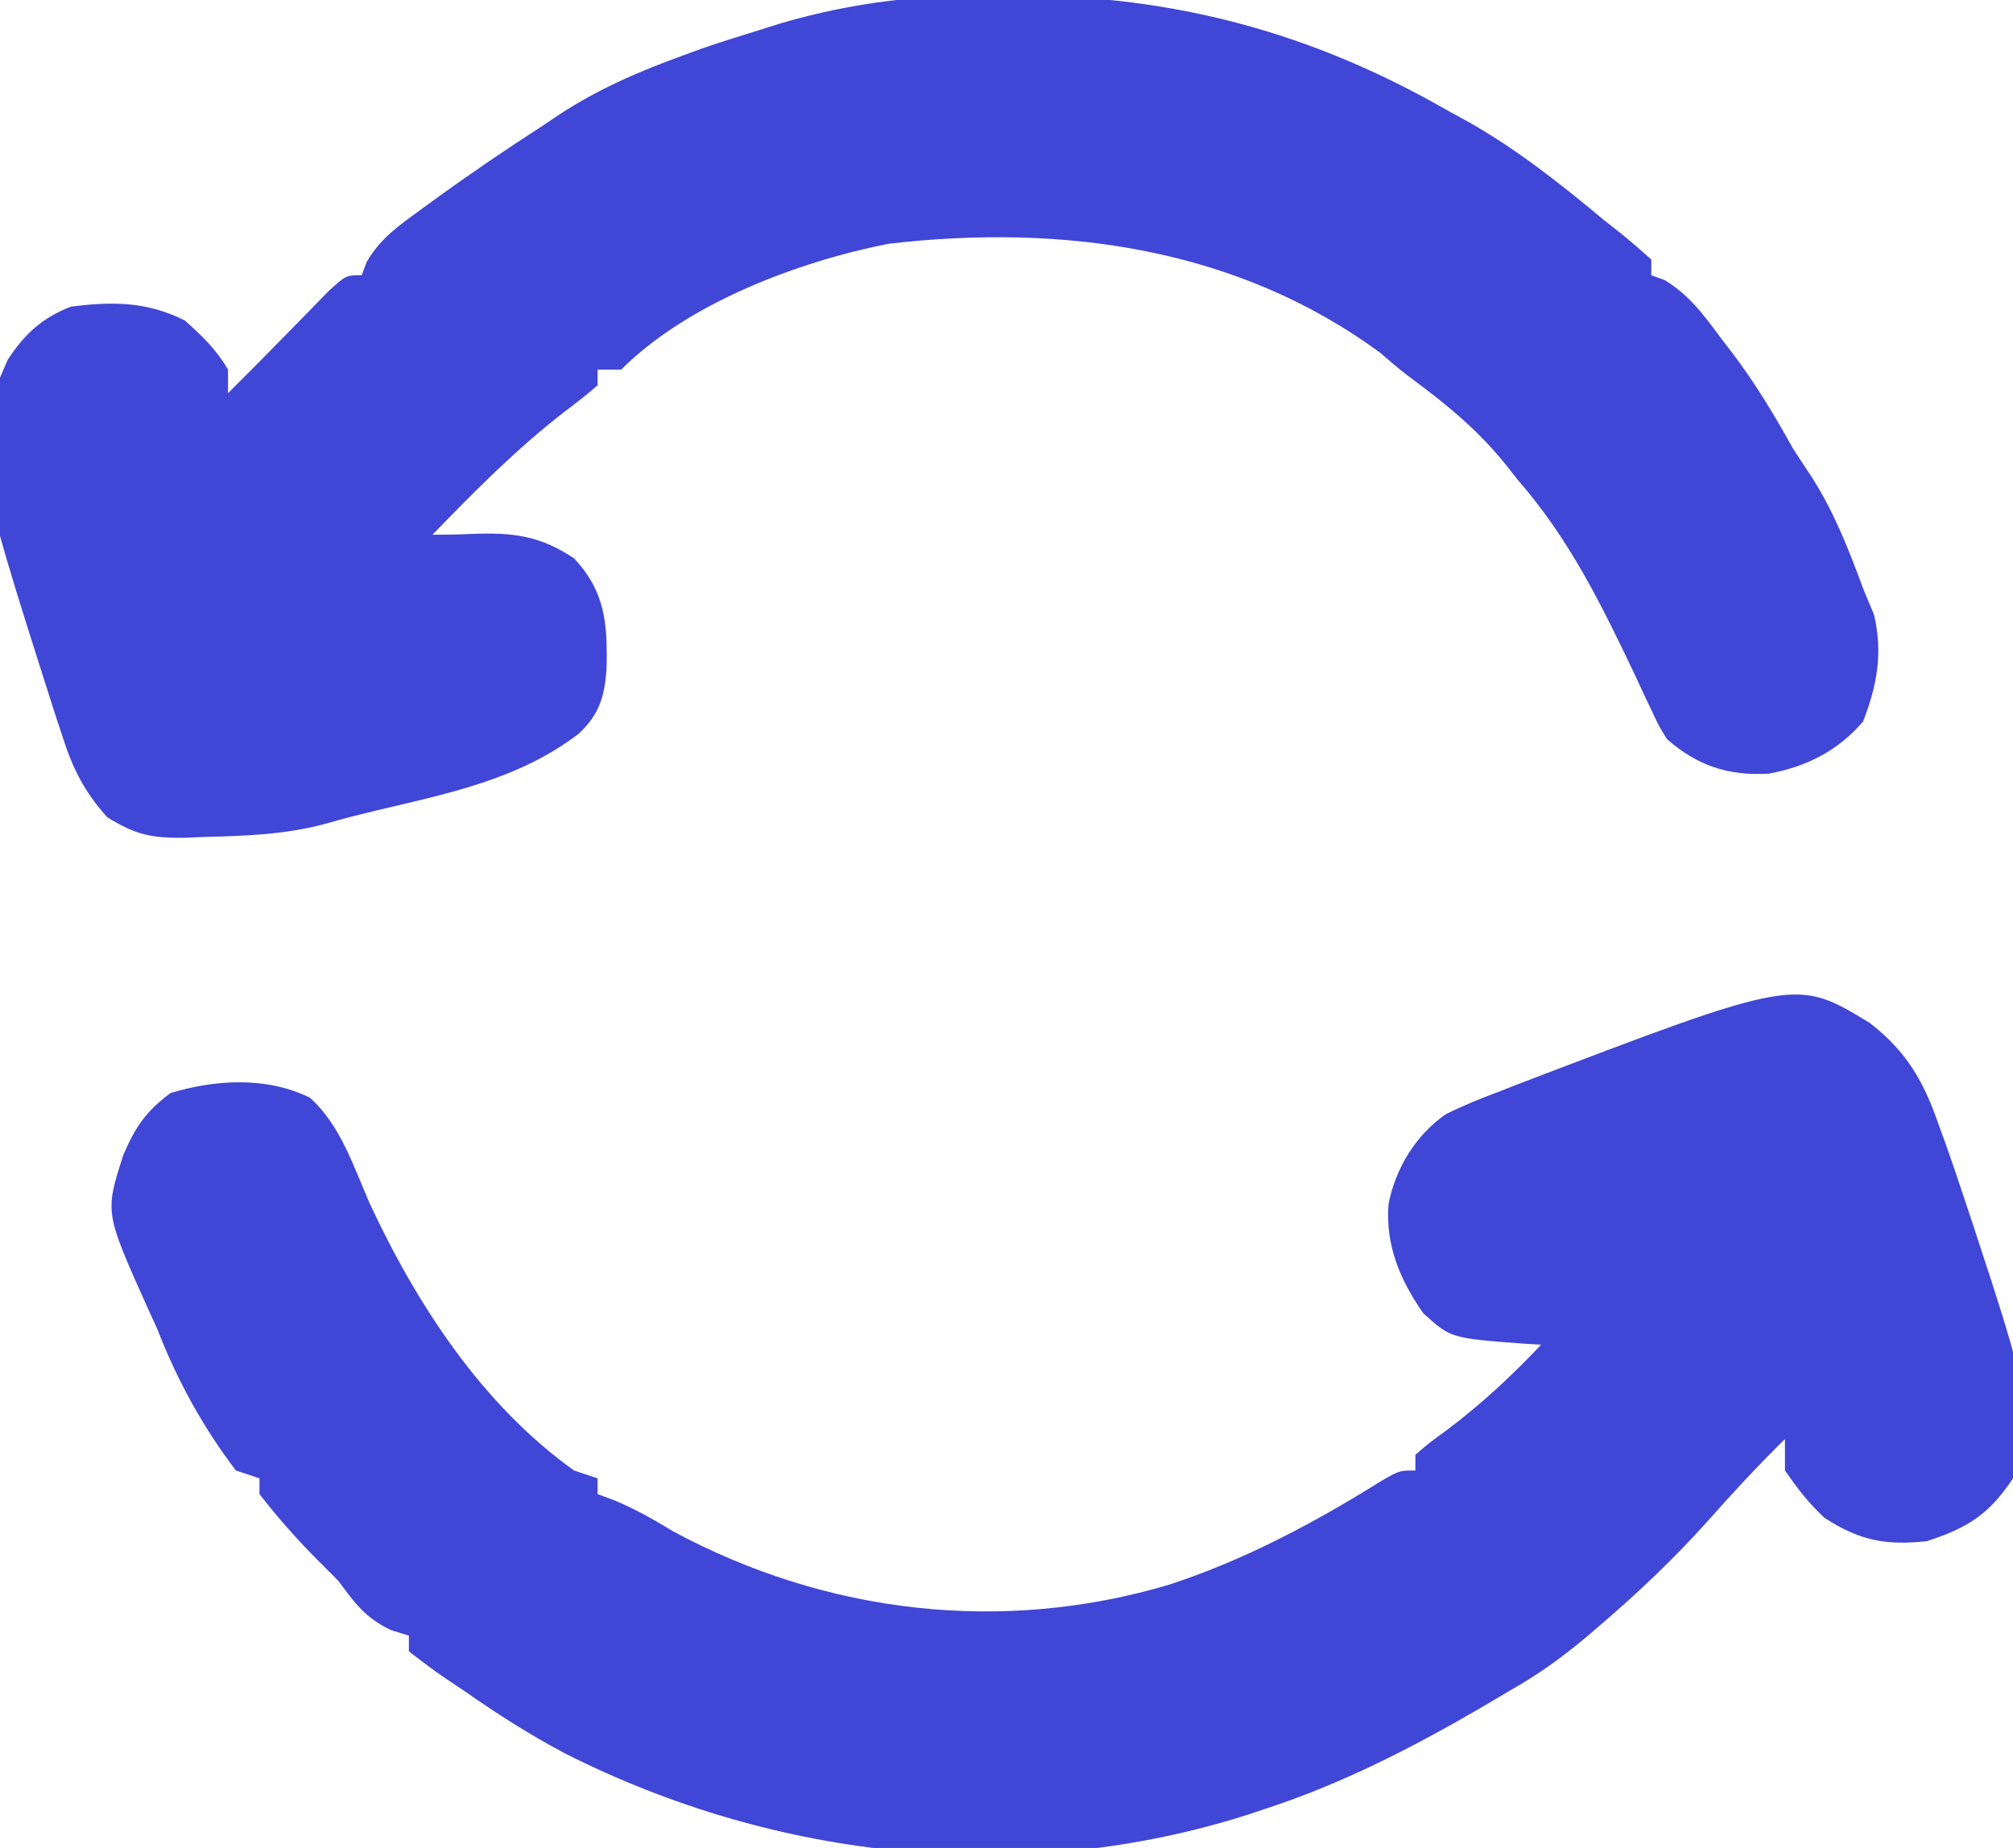 <?xml version="1.0" encoding="UTF-8"?>
<svg version="1.1" xmlns="http://www.w3.org/2000/svg" width="256" height="235">
<path d="M0 0 C4.691 3.644 6.837 7.42 8.753 12.957 C9.035 13.732 9.317 14.506 9.607 15.304 C10.503 17.824 11.353 20.355 12.191 22.895 C12.484 23.773 12.778 24.651 13.08 25.556 C20.361 47.748 20.361 47.748 18.191 57.895 C15.159 62.465 12.425 64.209 7.191 65.895 C1.935 66.448 -1.376 65.786 -5.809 62.895 C-7.839 60.988 -9.195 59.222 -10.809 56.895 C-10.809 55.575 -10.809 54.255 -10.809 52.895 C-14.274 56.298 -17.533 59.818 -20.747 63.457 C-24.954 68.126 -29.412 72.37 -34.184 76.457 C-34.767 76.958 -35.349 77.458 -35.95 77.973 C-39.095 80.617 -42.215 82.877 -45.809 84.895 C-46.963 85.578 -48.117 86.261 -49.27 86.946 C-58.156 92.121 -67.018 96.679 -76.809 99.895 C-77.536 100.137 -78.262 100.38 -79.011 100.63 C-107.806 109.838 -139.121 106.418 -165.891 92.909 C-170.401 90.525 -174.638 87.823 -178.809 84.895 C-179.542 84.408 -180.274 83.92 -181.028 83.418 C-182.666 82.307 -184.247 81.11 -185.809 79.895 C-185.809 79.235 -185.809 78.575 -185.809 77.895 C-186.552 77.668 -187.294 77.441 -188.059 77.207 C-191.386 75.619 -192.621 73.835 -194.809 70.895 C-195.614 70.09 -196.418 69.286 -197.247 68.457 C-199.991 65.713 -202.427 62.958 -204.809 59.895 C-204.809 59.235 -204.809 58.575 -204.809 57.895 C-206.294 57.4 -206.294 57.4 -207.809 56.895 C-212.007 51.381 -215.317 45.351 -217.809 38.895 C-218.233 37.967 -218.658 37.039 -219.094 36.082 C-224.485 24.071 -224.485 24.071 -222.11 16.735 C-220.586 13.191 -219.246 11.22 -216.122 8.895 C-210.414 7.172 -203.95 6.779 -198.43 9.469 C-194.545 12.886 -192.839 18.25 -190.809 22.895 C-184.817 35.767 -176.538 48.505 -164.809 56.895 C-163.819 57.225 -162.829 57.555 -161.809 57.895 C-161.809 58.555 -161.809 59.215 -161.809 59.895 C-161.08 60.168 -160.35 60.441 -159.598 60.723 C-156.938 61.841 -154.648 63.152 -152.184 64.645 C-132.759 75.104 -110.367 77.761 -89.059 71.395 C-79.407 68.228 -70.618 63.52 -62.024 58.156 C-59.809 56.895 -59.809 56.895 -57.809 56.895 C-57.809 56.235 -57.809 55.575 -57.809 54.895 C-56.087 53.414 -56.087 53.414 -53.747 51.707 C-49.384 48.421 -45.557 44.859 -41.809 40.895 C-42.805 40.839 -42.805 40.839 -43.821 40.781 C-53.322 40.074 -53.322 40.074 -56.809 36.895 C-59.764 32.662 -61.635 28.244 -61.225 23.021 C-60.331 18.447 -57.785 14.279 -53.956 11.597 C-51.776 10.511 -49.593 9.618 -47.309 8.77 C-46.483 8.446 -45.658 8.121 -44.807 7.787 C-9.394 -5.738 -9.394 -5.738 0 0 Z " fill="#4046D5" transform="translate(237.809,130.105)"/>
<path d="M0 0 C1.104 0.004 1.104 0.004 2.23 0.009 C22.037 0.152 39.305 4.765 56.5 14.625 C57.91 15.398 57.91 15.398 59.348 16.188 C65.568 19.725 71.013 24.053 76.5 28.625 C77.147 29.137 77.794 29.649 78.461 30.176 C79.846 31.278 81.181 32.444 82.5 33.625 C82.5 34.285 82.5 34.945 82.5 35.625 C83.057 35.827 83.614 36.03 84.188 36.238 C87.387 38.157 89.308 40.867 91.5 43.812 C92.138 44.641 92.138 44.641 92.789 45.486 C95.727 49.366 98.134 53.374 100.5 57.625 C101.324 58.902 102.156 60.174 103 61.438 C105.832 65.925 107.672 70.661 109.5 75.625 C109.933 76.656 110.366 77.688 110.812 78.75 C111.977 83.619 111.225 87.748 109.438 92.375 C106.215 96.117 102.296 98.099 97.445 99.012 C92.24 99.305 88.356 97.987 84.5 94.625 C83.442 92.91 83.442 92.91 82.535 90.965 C82.198 90.255 81.861 89.545 81.513 88.814 C81.179 88.092 80.844 87.369 80.5 86.625 C76.209 77.61 72.121 69.208 65.5 61.625 C65.02 61.015 64.541 60.406 64.047 59.777 C60.686 55.577 56.887 52.393 52.582 49.18 C50.5 47.625 50.5 47.625 48.125 45.562 C29.886 32.1 7.616 29.054 -14.5 31.625 C-26.012 33.888 -40.074 39.199 -48.5 47.625 C-49.49 47.625 -50.48 47.625 -51.5 47.625 C-51.5 48.285 -51.5 48.945 -51.5 49.625 C-52.89 50.828 -54.34 51.961 -55.812 53.062 C-61.885 57.78 -67.167 63.11 -72.5 68.625 C-70.816 68.625 -69.131 68.606 -67.449 68.52 C-62.339 68.334 -58.89 68.698 -54.5 71.625 C-50.51 75.891 -50.232 79.925 -50.359 85.672 C-50.613 89.189 -51.276 91.489 -53.91 93.934 C-61.483 99.747 -70.59 101.54 -79.691 103.707 C-81.771 104.208 -83.848 104.726 -85.902 105.324 C-91.089 106.772 -96.332 106.928 -101.688 107.062 C-102.847 107.114 -102.847 107.114 -104.031 107.167 C-108.227 107.198 -110.187 106.818 -113.859 104.559 C-116.776 101.318 -118.264 98.336 -119.562 94.25 C-119.804 93.524 -120.046 92.798 -120.295 92.05 C-131.362 57.427 -131.362 57.427 -126.508 46.363 C-124.36 43.076 -122.115 41.041 -118.5 39.625 C-113.205 38.937 -108.81 38.97 -104 41.375 C-101.779 43.374 -99.998 45.045 -98.5 47.625 C-98.5 48.615 -98.5 49.605 -98.5 50.625 C-95.948 48.082 -93.408 45.53 -90.895 42.949 C-90.042 42.079 -89.19 41.209 -88.312 40.312 C-87.453 39.429 -86.593 38.546 -85.707 37.637 C-83.5 35.625 -83.5 35.625 -81.5 35.625 C-81.285 35.055 -81.069 34.485 -80.848 33.898 C-79.041 30.85 -76.797 29.332 -73.938 27.25 C-73.4 26.857 -72.863 26.464 -72.31 26.06 C-67.793 22.779 -63.192 19.647 -58.5 16.625 C-57.846 16.184 -57.193 15.743 -56.52 15.289 C-51.443 11.945 -46.207 9.689 -40.5 7.625 C-39.804 7.37 -39.108 7.115 -38.391 6.852 C-36.108 6.054 -33.81 5.338 -31.5 4.625 C-30.454 4.295 -29.407 3.965 -28.329 3.625 C-18.761 0.82 -9.947 -0.1 0 0 Z " fill="#4046D5" transform="translate(127.5,-0.625)"/>
</svg>
